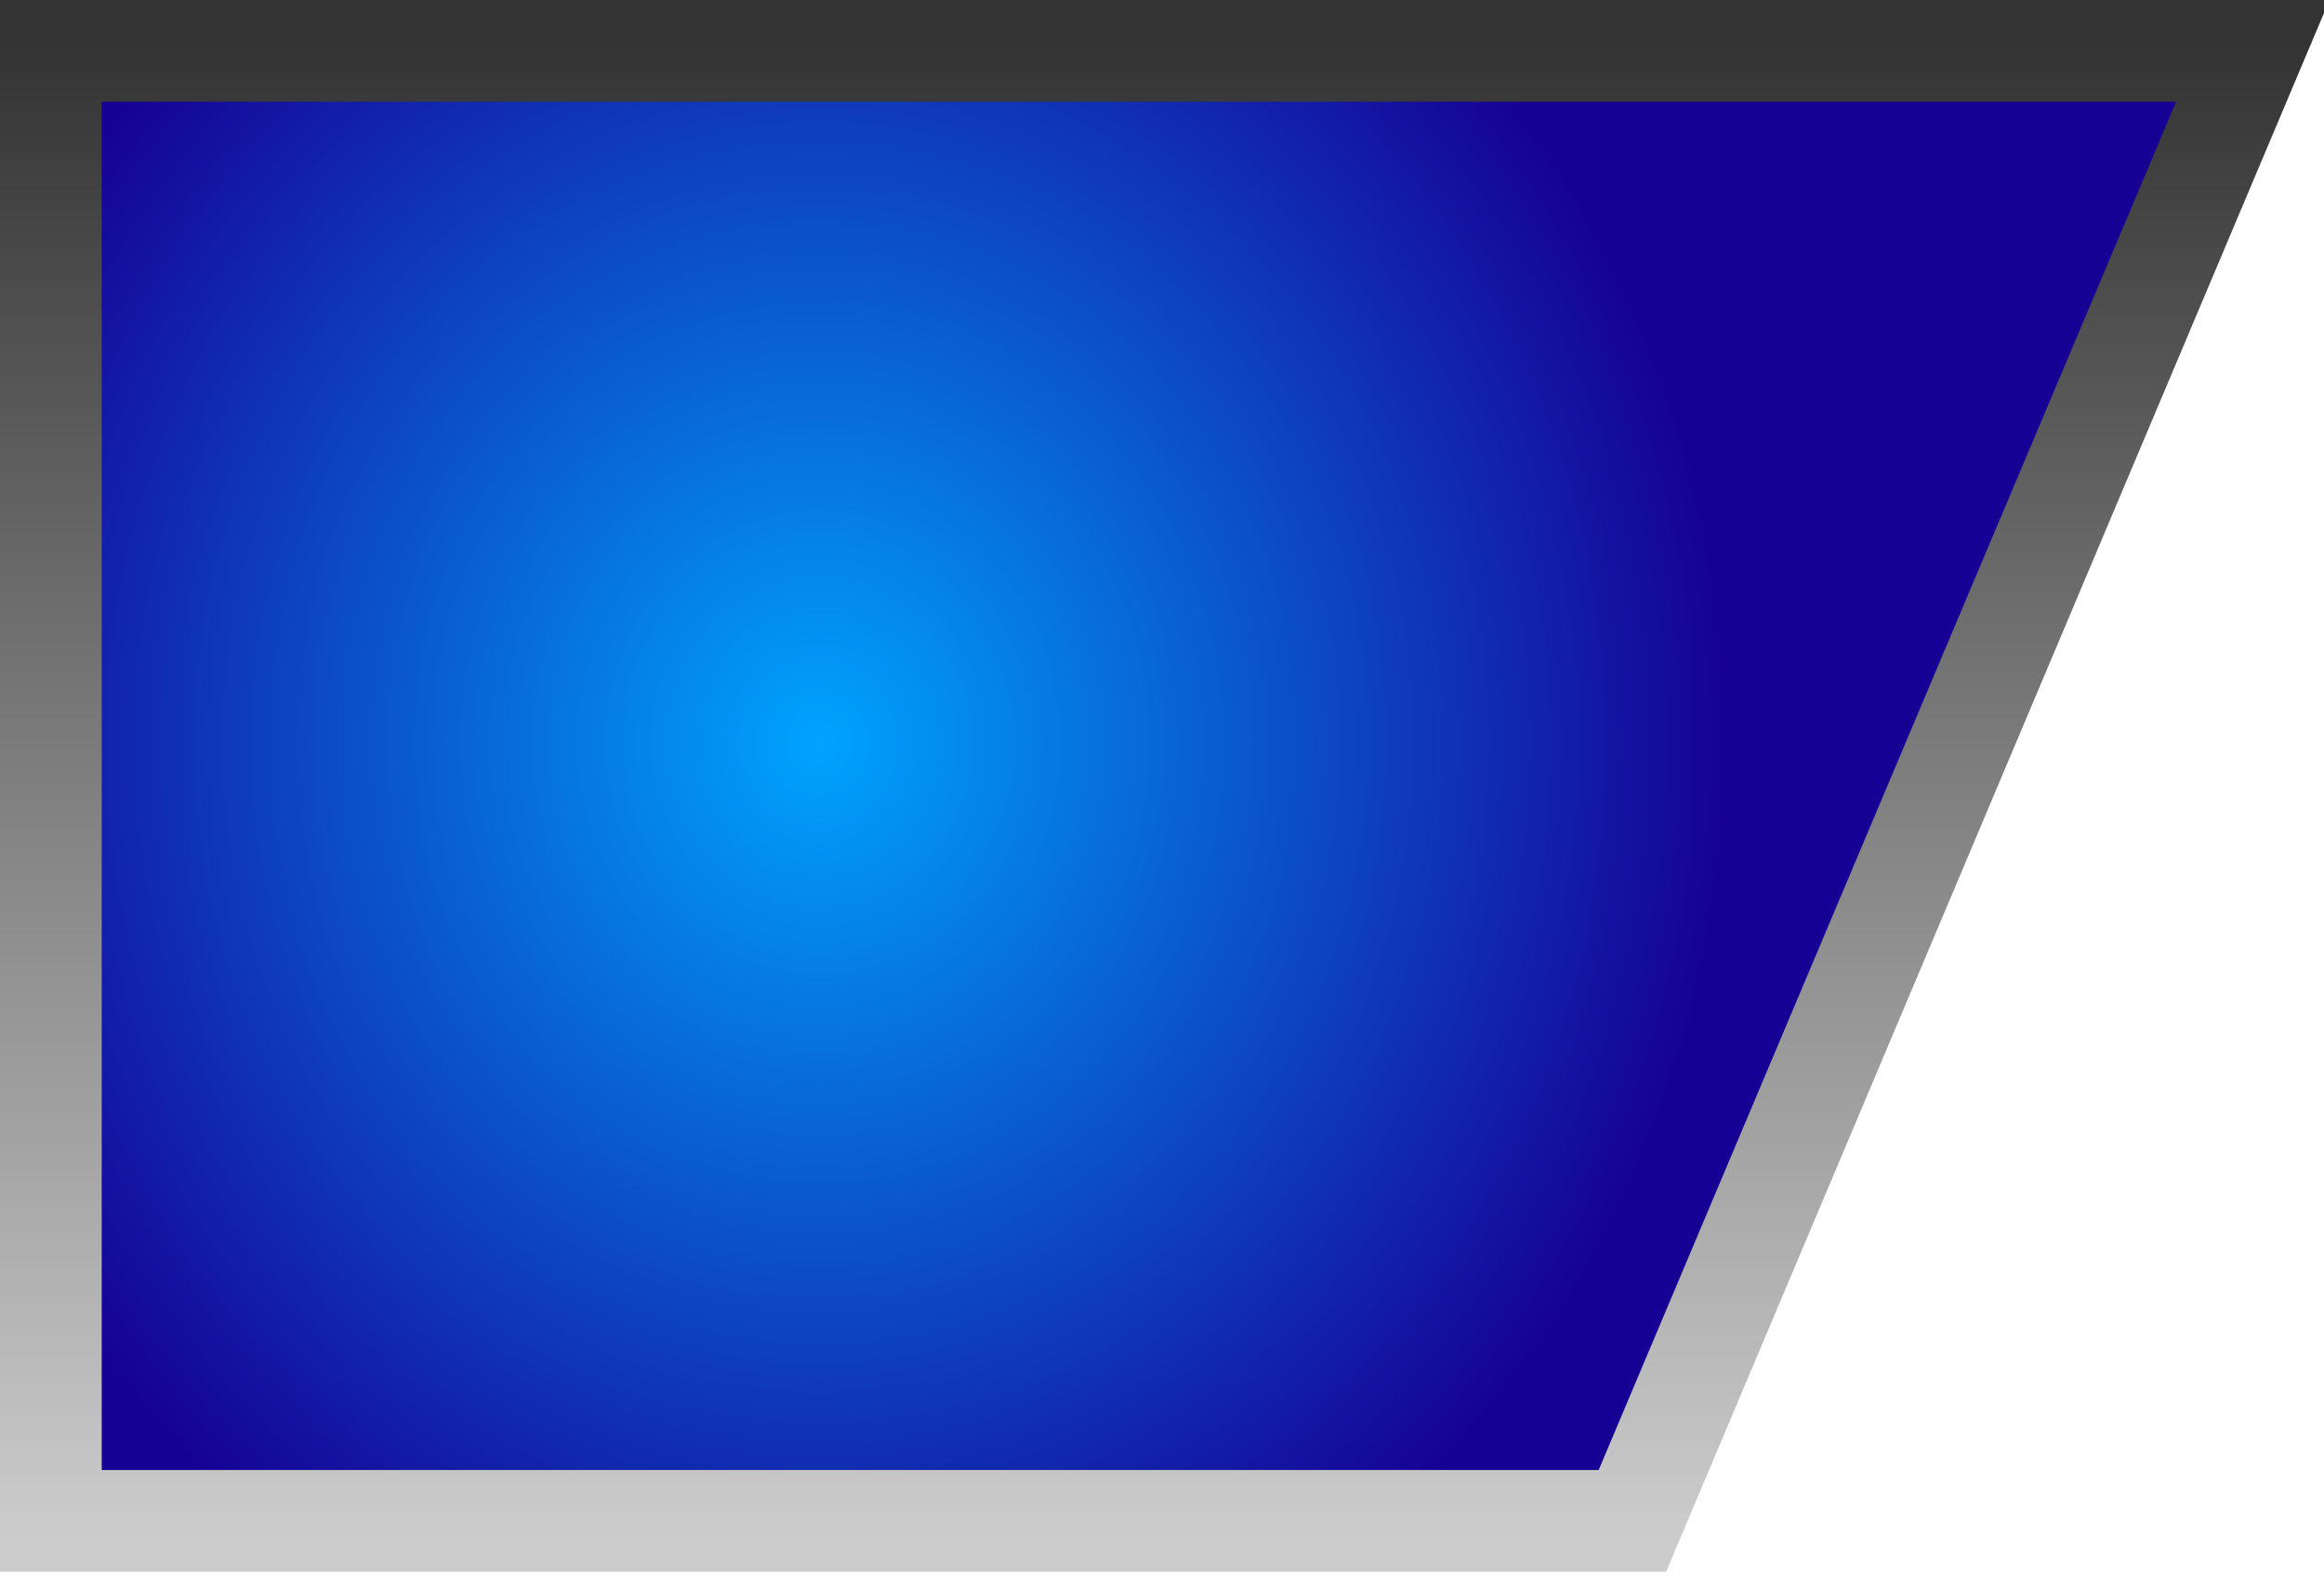 <?xml version="1.0" encoding="UTF-8" standalone="no"?>
<svg xmlns:xlink="http://www.w3.org/1999/xlink" height="15.5px" width="22.85px" xmlns="http://www.w3.org/2000/svg">
  <g transform="matrix(1.0, 0.0, 0.0, 1.0, 4.55, -18.6)">
    <path d="M11.5 33.55 L-4.05 33.55 -4.05 19.1 17.6 19.1 11.5 33.55" fill="url(#gradient0)" fill-rule="evenodd" stroke="none"/>
    <path d="M11.5 33.55 L-4.05 33.55 -4.05 19.1 17.6 19.1 11.5 33.55 Z" fill="none" stroke="url(#gradient1)" stroke-linecap="butt" stroke-linejoin="miter" stroke-width="1.0"/>
  </g>
  <defs>
    <radialGradient cx="0" cy="0" gradientTransform="matrix(0.011, 0.0, 0.0, -0.012, 3.5, 25.9)" gradientUnits="userSpaceOnUse" id="gradient0" r="819.2" spreadMethod="pad">
      <stop offset="0.0" stop-color="#00a3fd"/>
      <stop offset="1.0" stop-color="#170094"/>
    </radialGradient>
    <linearGradient gradientTransform="matrix(0.0, -0.009, -0.009, 0.0, 6.9, 26.35)" gradientUnits="userSpaceOnUse" id="gradient1" spreadMethod="pad" x1="-819.2" x2="819.2">
      <stop offset="0.0" stop-color="#cccccc"/>
      <stop offset="1.0" stop-color="#333333"/>
    </linearGradient>
  </defs>
</svg>
